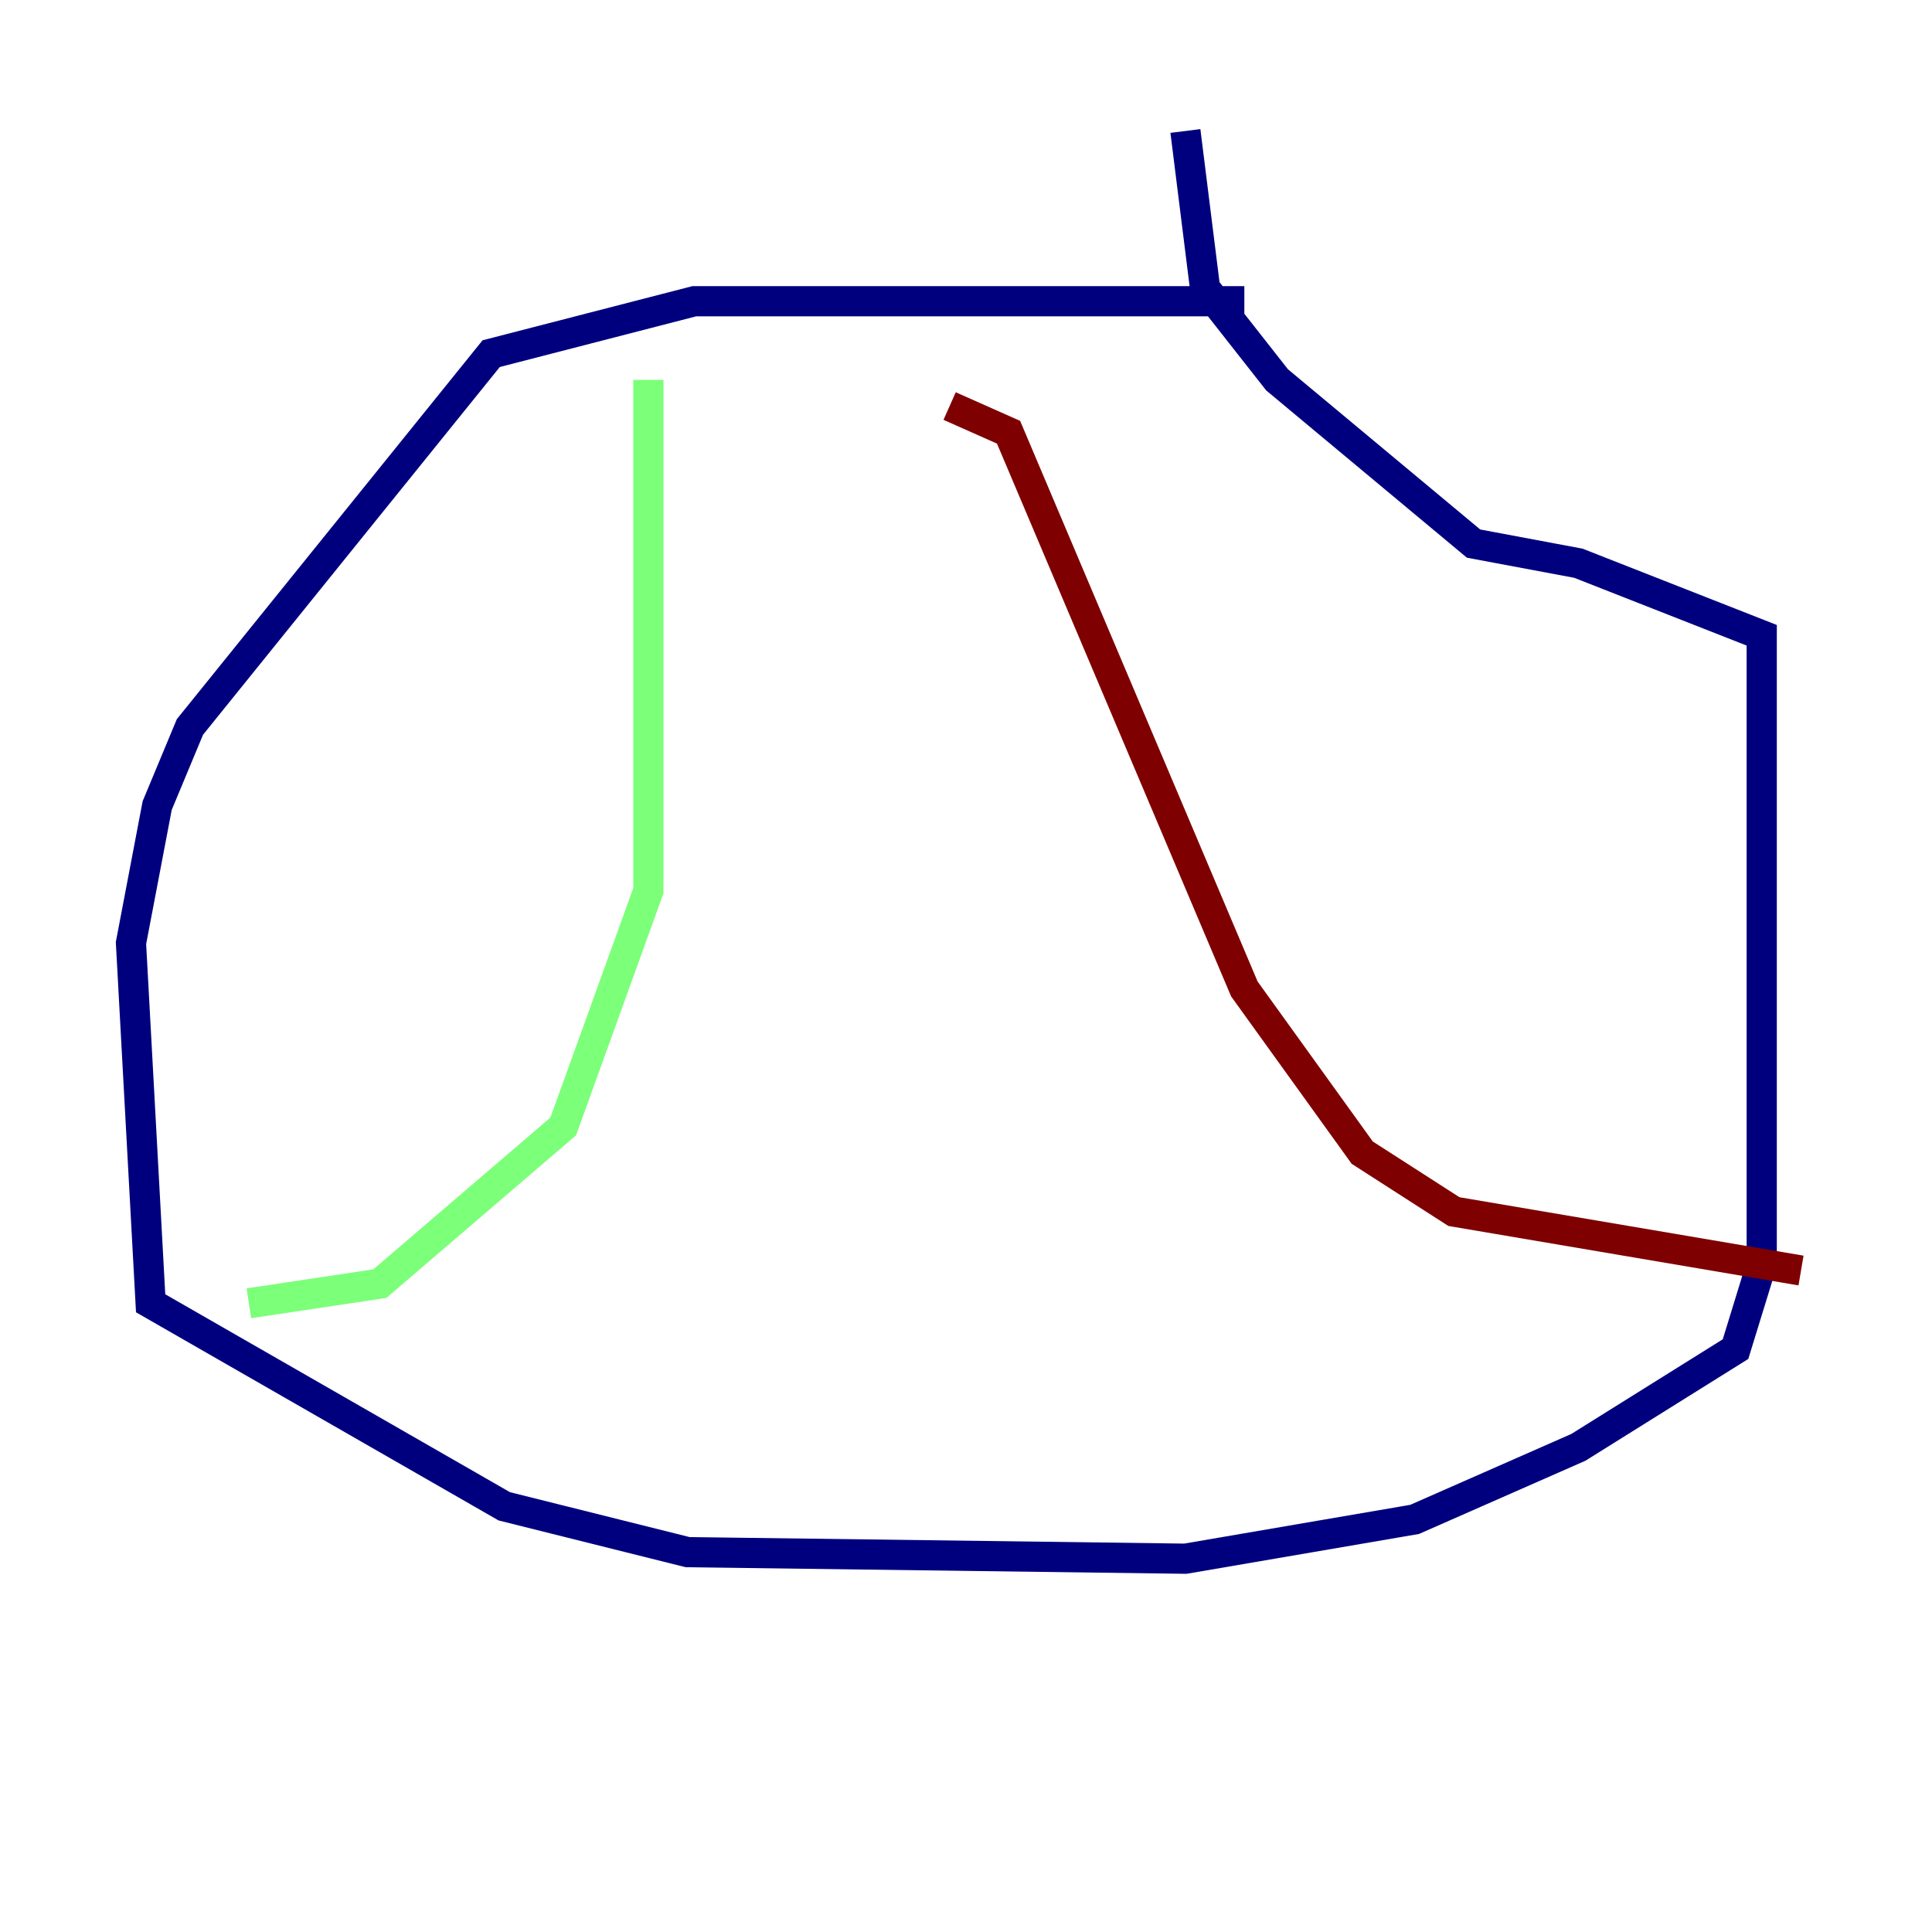 <?xml version="1.0" encoding="utf-8" ?>
<svg baseProfile="tiny" height="128" version="1.2" viewBox="0,0,128,128" width="128" xmlns="http://www.w3.org/2000/svg" xmlns:ev="http://www.w3.org/2001/xml-events" xmlns:xlink="http://www.w3.org/1999/xlink"><defs /><polyline fill="none" points="82.441,19.959 45.993,19.959 32.542,23.43 12.583,48.163 10.414,53.37 8.678,62.481 9.98,86.346 33.41,99.797 45.559,102.834 78.536,103.268 93.722,100.664 104.57,95.891 114.983,89.383 116.719,83.742 116.719,42.088 104.57,37.315 97.627,36.014 84.61,25.166 79.837,19.091 78.536,8.678" stroke="#00007f" stroke-width="2" /><polyline fill="none" points="42.956,25.166 42.956,59.01 37.315,74.63 25.166,85.044 16.488,86.346" stroke="#7cff79" stroke-width="2" /><polyline fill="none" points="62.915,26.902 66.82,28.637 82.441,65.519 90.251,76.366 96.325,80.271 119.322,84.176" stroke="#7f0000" stroke-width="2" /></svg>